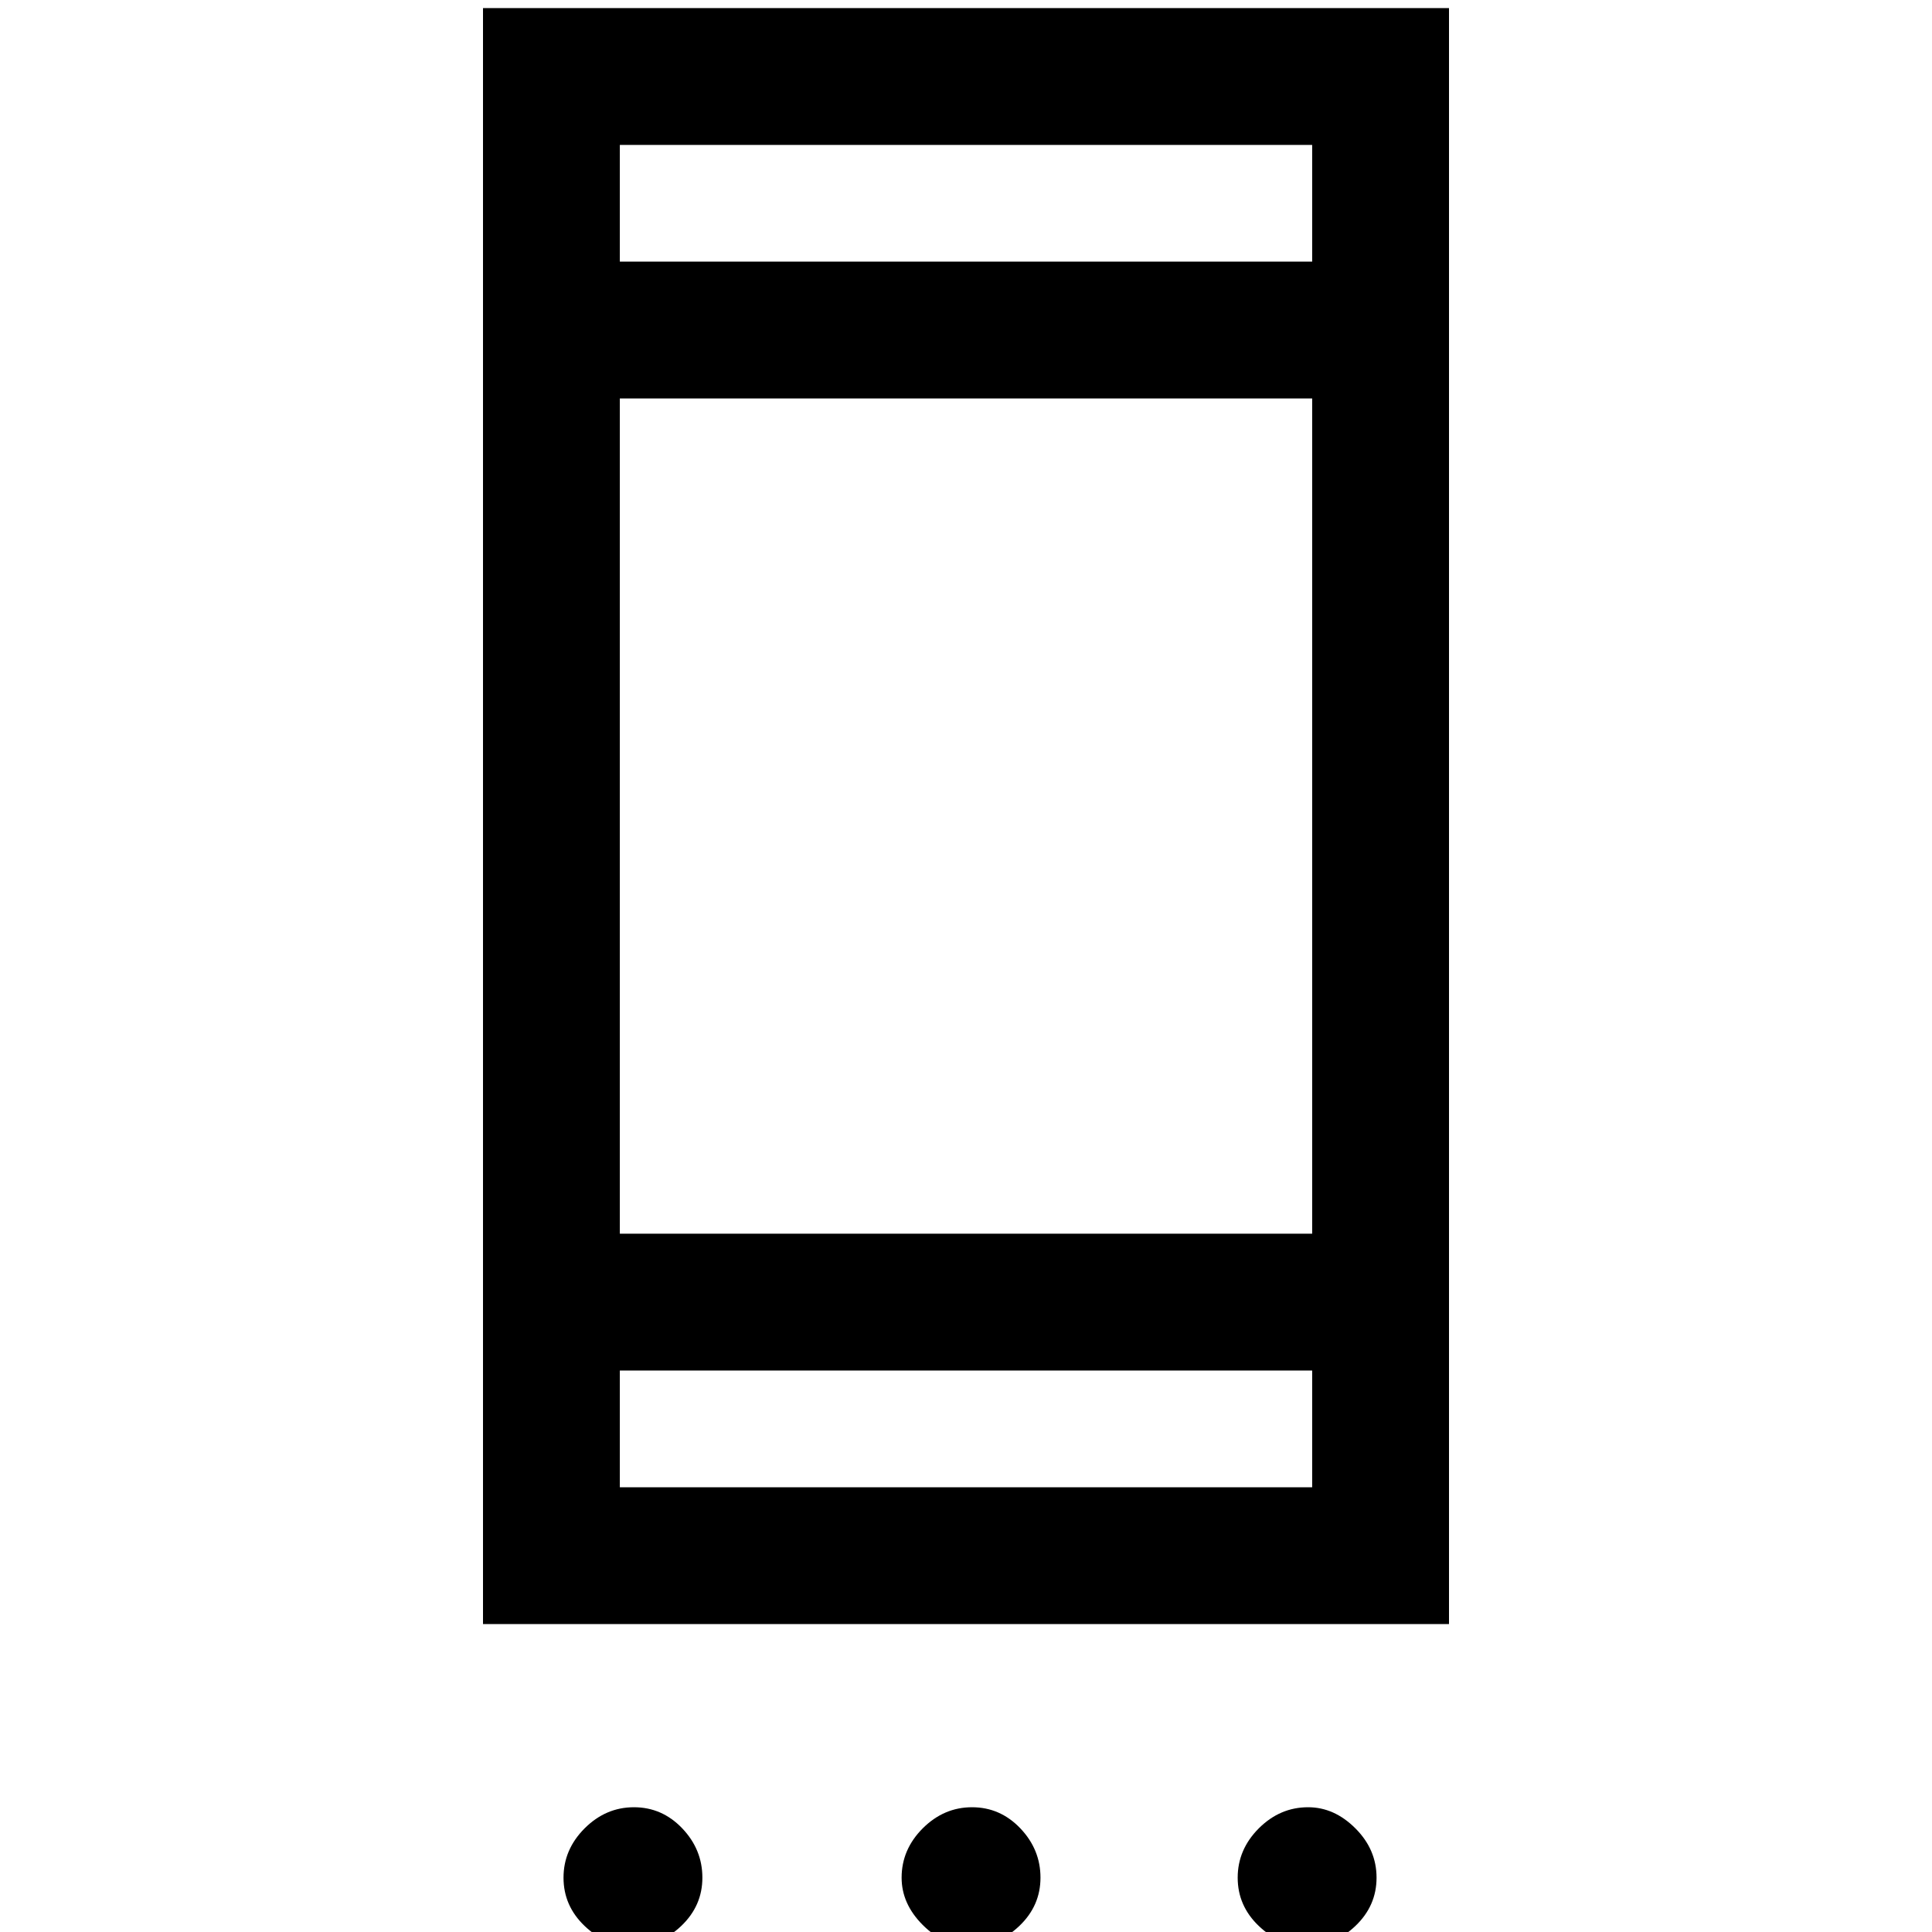 <svg xmlns="http://www.w3.org/2000/svg" height="40" width="40"><path d="M10 33.625V.167h20v33.458Zm2.833-2.833h14.334v-2.417H12.833Zm0-5.25h14.334V8.25H12.833Zm0-20.125h14.334V3H12.833Zm.25 34.875q-.541 0-.979-.417-.437-.417-.437-1t.437-1.021q.438-.437 1.021-.437t1 .437q.417.438.417 1.021t-.438 1q-.437.417-1.021.417Zm7 0q-.541 0-.979-.438-.437-.437-.437-.979 0-.583.437-1.021.438-.437 1.021-.437t1 .437q.417.438.417 1.021t-.438 1q-.437.417-1.021.417Zm6.959 0q-.542 0-.98-.417-.437-.417-.437-1t.437-1.021q.438-.437 1.021-.437.542 0 .979.437.438.438.438 1.021t-.438 1q-.437.417-1.02.417ZM12.833 5.417V3v2.417Zm0 25.375v-2.417 2.417Z"/></svg>